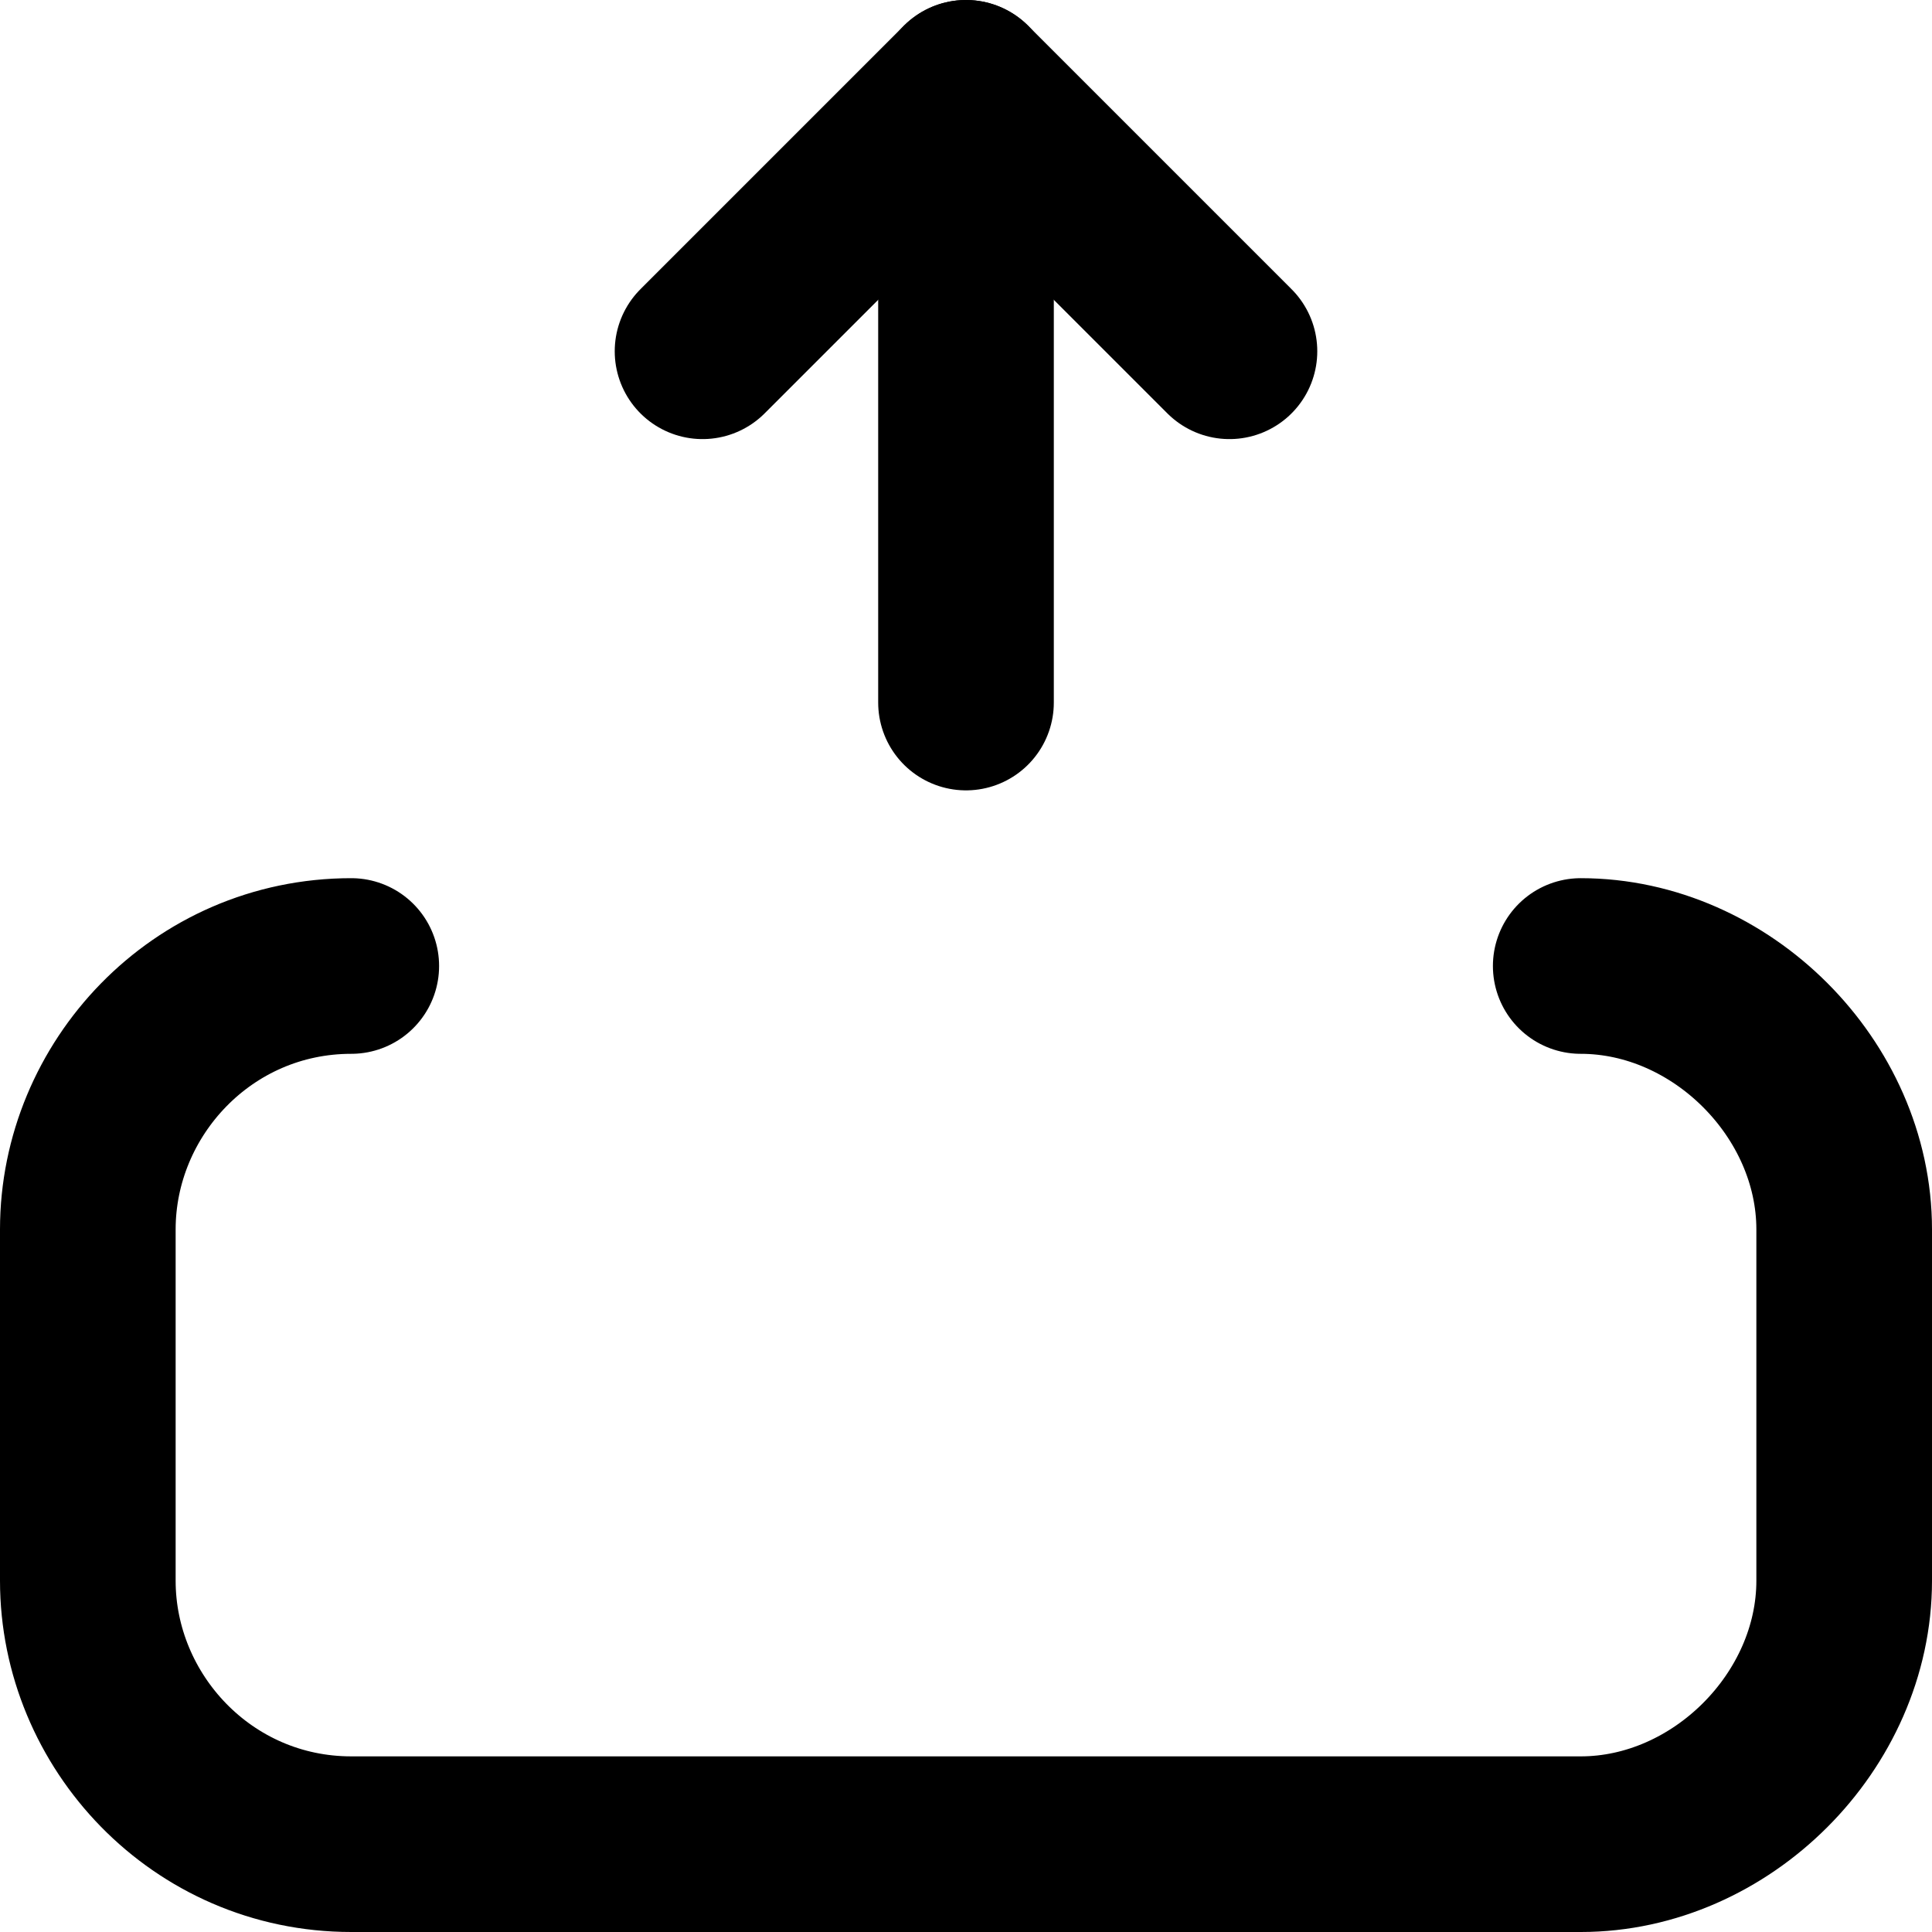 <?xml version="1.0" encoding="utf-8"?>
<!-- Generator: Adobe Illustrator 18.0.0, SVG Export Plug-In . SVG Version: 6.00 Build 0)  -->
<!DOCTYPE svg PUBLIC "-//W3C//DTD SVG 1.1//EN" "http://www.w3.org/Graphics/SVG/1.1/DTD/svg11.dtd">
<svg version="1.1" id="Слой_1" xmlns="http://www.w3.org/2000/svg" xmlns:xlink="http://www.w3.org/1999/xlink" x="0px" y="0px"
	 viewBox="0 0 22 22" enable-background="new 0 0 22 22" xml:space="preserve">
<line fill="none" stroke="#000000" stroke-width="2" stroke-linecap="round" stroke-linejoin="round" stroke-miterlimit="10" x1="11" y1="8" x2="11" y2="1"/>
<polyline fill="none" stroke="#000000" stroke-width="2" stroke-linecap="round" stroke-linejoin="round" stroke-miterlimit="10" points="
	14,4 11,1 8,4 "/>
<path fill="none" stroke="#000000" stroke-width="2" stroke-linecap="round" stroke-linejoin="round" stroke-miterlimit="10" d="
	M18,11c1.6,0,3,1.4,3,3v4c0,1.6-1.4,3-3,3H4c-1.7,0-3-1.4-3-3v-4c0-1.6,1.3-3,3-3"/>
</svg>
